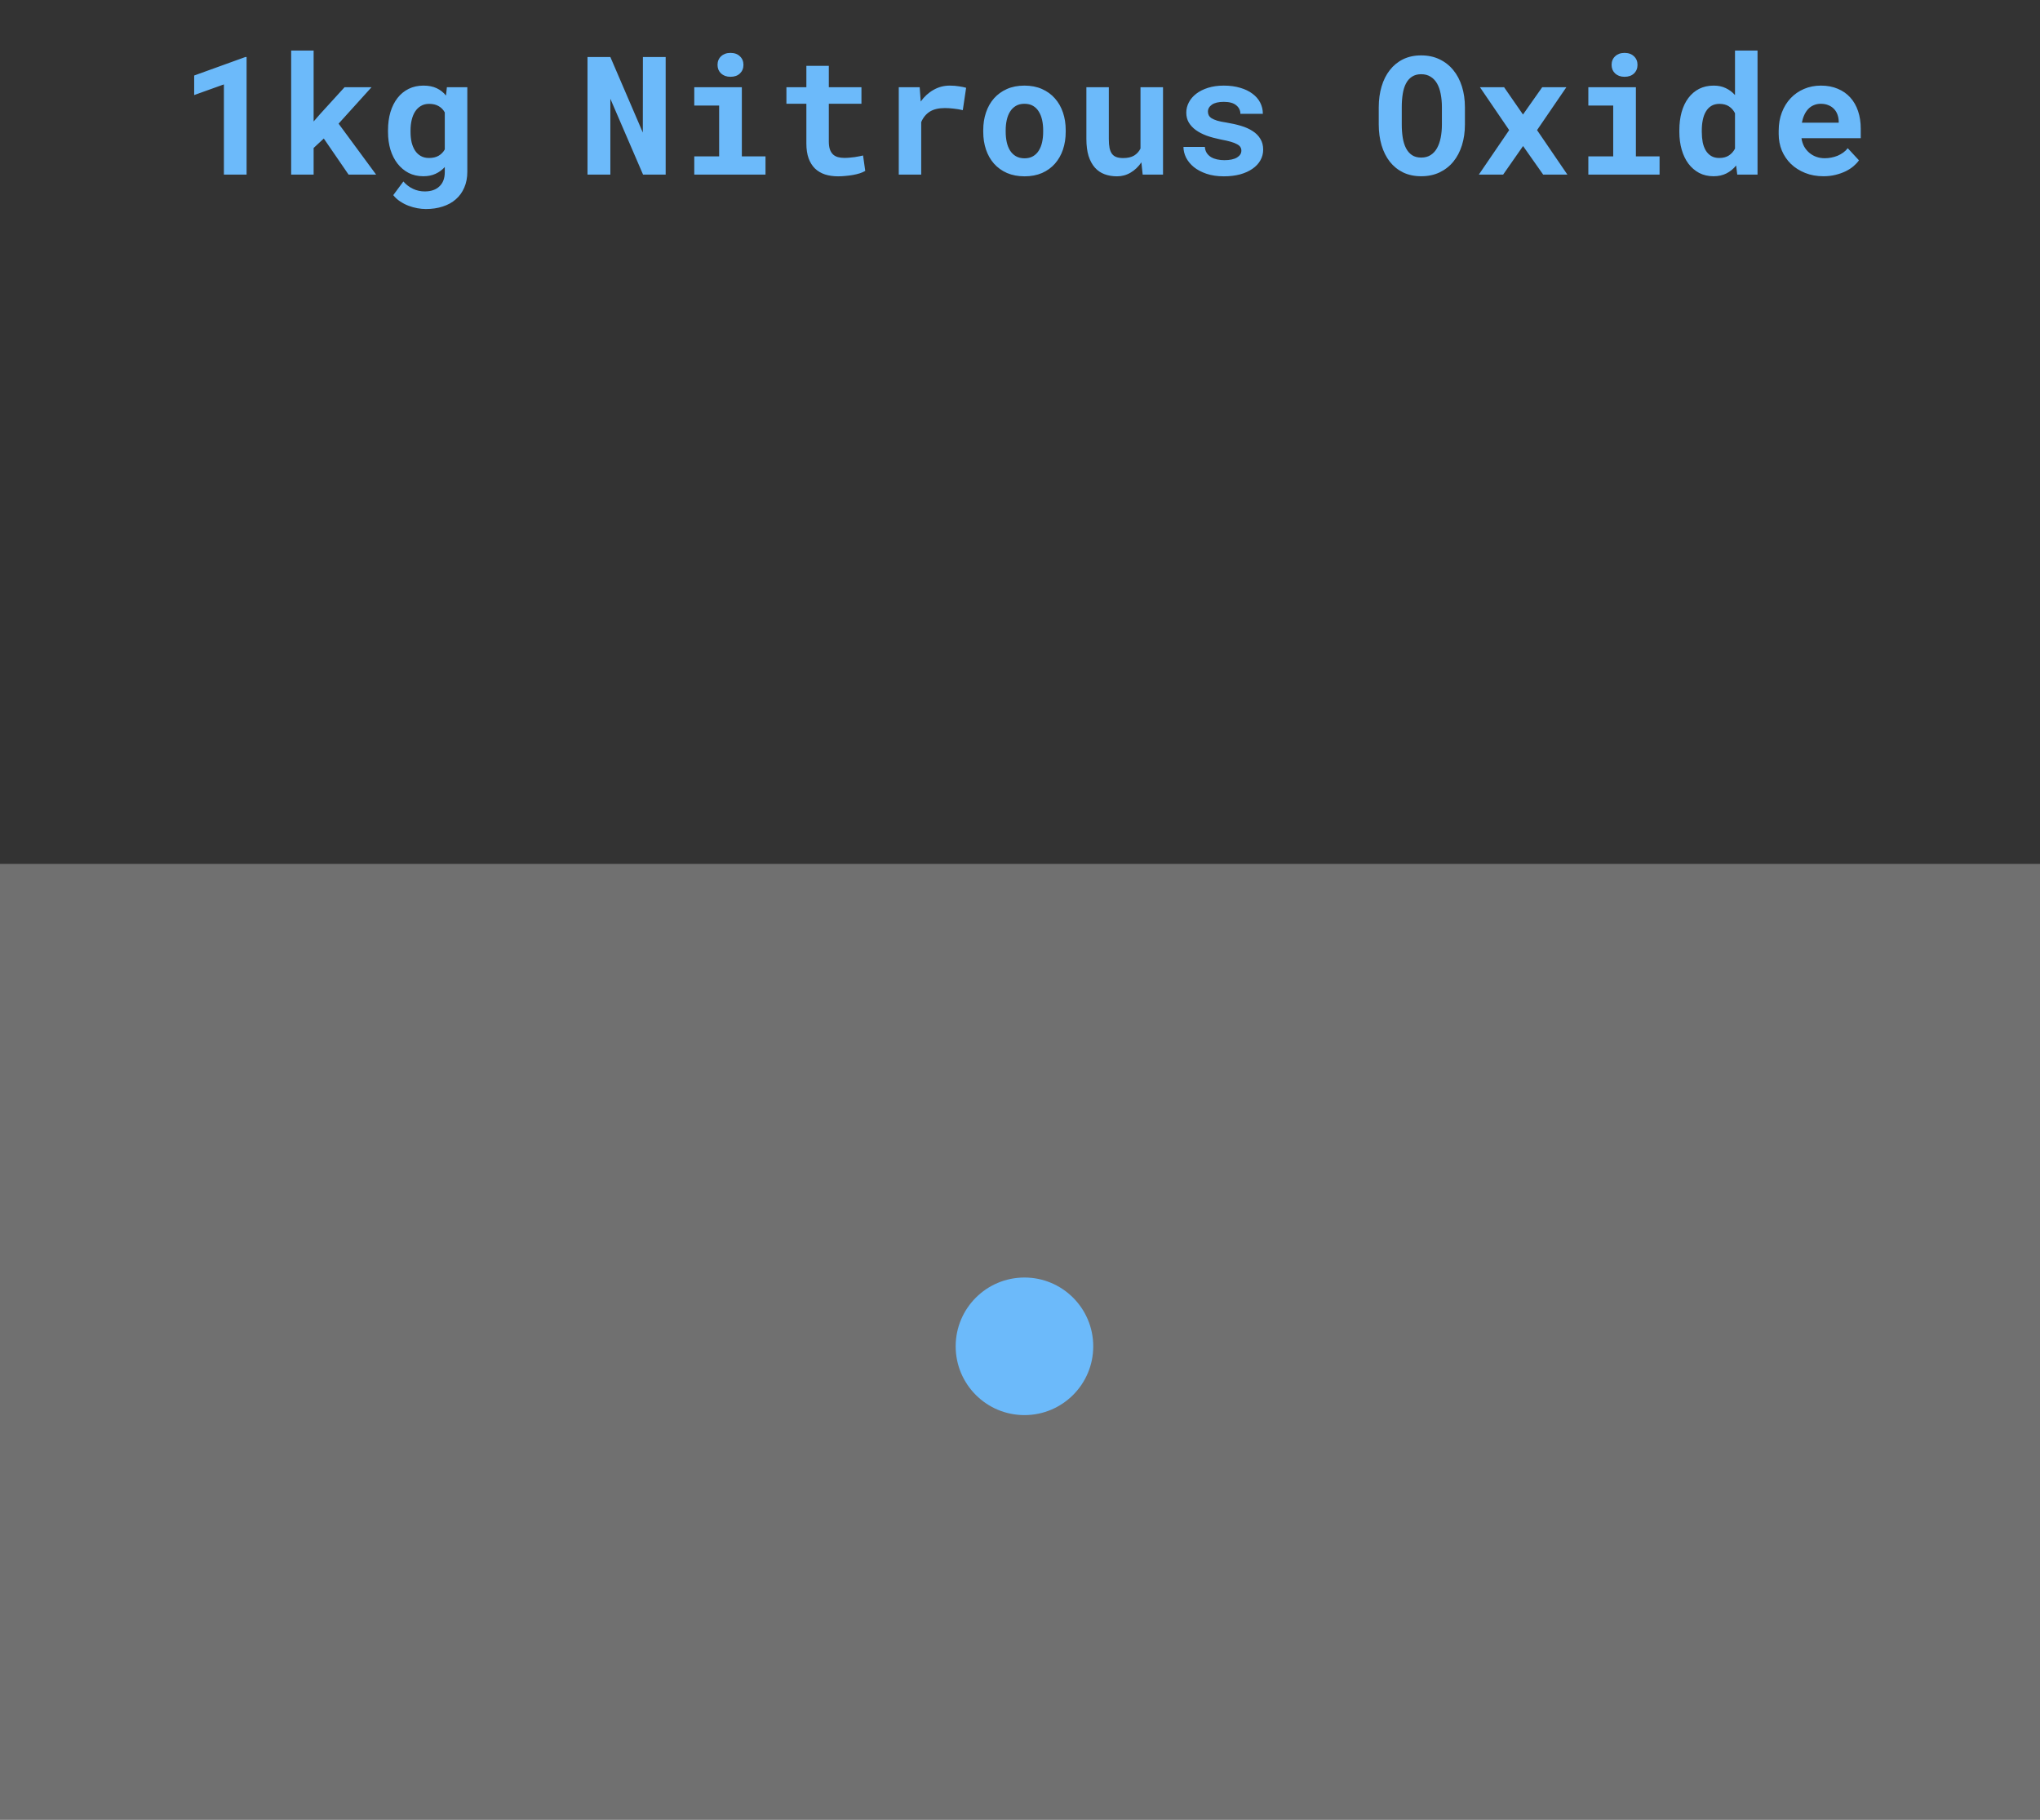 <svg width="222" height="198" viewBox="0 0 222 198" fill="none" xmlns="http://www.w3.org/2000/svg">
<rect x="0" y="0" width="222" height="198" fill="#333333" stroke="none"/>
<rect y="94" width="222" height="104" fill="white" fill-opacity="0.3"/>
<path d="M26.835 19H24.365V9.183L21.131 10.343V8.216L26.703 6.203H26.835V19ZM35.237 15.071L34.13 16.1V19H31.686V5.5H34.13V13.217L34.868 12.373L37.496 9.49H40.432L36.846 13.454L40.933 19H37.935L35.237 15.071ZM42.225 14.175C42.225 13.454 42.312 12.795 42.488 12.197C42.67 11.6 42.928 11.087 43.262 10.659C43.596 10.231 44 9.9 44.475 9.666C44.949 9.432 45.485 9.314 46.083 9.314C46.64 9.314 47.117 9.408 47.516 9.596C47.914 9.783 48.254 10.05 48.535 10.396L48.632 9.49H50.855V18.692C50.855 19.337 50.744 19.911 50.522 20.415C50.305 20.919 49.997 21.344 49.599 21.689C49.206 22.035 48.731 22.296 48.175 22.472C47.624 22.653 47.015 22.744 46.347 22.744C46.06 22.744 45.752 22.715 45.424 22.656C45.096 22.598 44.77 22.507 44.448 22.384C44.126 22.261 43.821 22.102 43.534 21.909C43.247 21.722 43.001 21.496 42.796 21.232L43.895 19.747C44.205 20.099 44.557 20.365 44.949 20.547C45.342 20.734 45.767 20.828 46.224 20.828C46.909 20.828 47.442 20.644 47.823 20.274C48.21 19.911 48.403 19.393 48.403 18.719V18.174C48.116 18.49 47.779 18.736 47.393 18.912C47.012 19.088 46.569 19.176 46.065 19.176C45.474 19.176 44.94 19.056 44.466 18.815C43.997 18.569 43.596 18.232 43.262 17.805C42.928 17.377 42.67 16.87 42.488 16.284C42.312 15.692 42.225 15.051 42.225 14.359V14.175ZM44.677 14.359C44.677 14.758 44.715 15.13 44.791 15.476C44.873 15.815 44.996 16.114 45.16 16.372C45.324 16.624 45.532 16.823 45.784 16.97C46.036 17.116 46.335 17.189 46.681 17.189C47.108 17.189 47.46 17.107 47.735 16.943C48.017 16.779 48.239 16.551 48.403 16.258V12.232C48.239 11.934 48.017 11.705 47.735 11.547C47.46 11.383 47.114 11.301 46.698 11.301C46.352 11.301 46.054 11.377 45.802 11.529C45.55 11.676 45.339 11.881 45.169 12.145C45.005 12.402 44.882 12.707 44.8 13.059C44.718 13.404 44.677 13.776 44.677 14.175V14.359ZM72.441 19H69.981L66.421 10.747V19H63.934V6.203H66.421L69.954 14.421L69.963 6.203H72.441V19ZM75.553 9.49H80.73V17.014H83.305V19H75.553V17.014H78.26V11.485H75.553V9.49ZM78.084 7.056C78.084 6.868 78.116 6.695 78.181 6.537C78.251 6.373 78.348 6.235 78.471 6.124C78.594 6.007 78.74 5.916 78.91 5.852C79.086 5.787 79.279 5.755 79.49 5.755C79.924 5.755 80.267 5.878 80.519 6.124C80.776 6.364 80.905 6.675 80.905 7.056C80.905 7.437 80.776 7.75 80.519 7.996C80.267 8.236 79.924 8.356 79.49 8.356C79.279 8.356 79.086 8.324 78.91 8.26C78.74 8.195 78.594 8.107 78.471 7.996C78.348 7.879 78.251 7.741 78.181 7.583C78.116 7.419 78.084 7.243 78.084 7.056ZM90.195 7.161V9.49H93.746V11.292H90.195V15.379C90.195 15.725 90.233 16.015 90.31 16.249C90.392 16.477 90.506 16.662 90.652 16.803C90.799 16.938 90.975 17.034 91.18 17.093C91.391 17.151 91.625 17.181 91.883 17.181C92.07 17.181 92.261 17.172 92.454 17.154C92.653 17.137 92.841 17.116 93.017 17.093C93.198 17.064 93.365 17.034 93.518 17.005C93.676 16.976 93.811 16.946 93.922 16.917L94.159 18.596C93.989 18.695 93.79 18.783 93.561 18.859C93.333 18.93 93.09 18.988 92.832 19.035C92.574 19.082 92.305 19.117 92.023 19.141C91.748 19.17 91.476 19.185 91.206 19.185C90.685 19.185 90.21 19.117 89.782 18.982C89.36 18.842 88.997 18.628 88.692 18.341C88.394 18.048 88.162 17.679 87.998 17.233C87.834 16.782 87.752 16.243 87.752 15.616V11.292H85.581V9.49H87.752V7.161H90.195ZM103.353 9.314C103.722 9.314 104.062 9.341 104.372 9.394C104.688 9.44 104.943 9.493 105.137 9.552L104.776 11.986C104.454 11.91 104.123 11.854 103.783 11.819C103.449 11.778 103.13 11.758 102.825 11.758C102.14 11.758 101.589 11.89 101.173 12.153C100.763 12.417 100.455 12.795 100.25 13.287V19H97.807V9.49H100.083L100.197 11.046C100.584 10.507 101.047 10.085 101.586 9.78C102.125 9.47 102.714 9.314 103.353 9.314ZM107 14.157C107 13.466 107.1 12.827 107.299 12.241C107.498 11.649 107.788 11.137 108.169 10.703C108.556 10.27 109.024 9.93 109.575 9.684C110.132 9.438 110.768 9.314 111.482 9.314C112.197 9.314 112.833 9.438 113.39 9.684C113.946 9.93 114.415 10.27 114.796 10.703C115.183 11.137 115.476 11.649 115.675 12.241C115.874 12.827 115.974 13.466 115.974 14.157V14.342C115.974 15.039 115.874 15.684 115.675 16.275C115.476 16.861 115.186 17.371 114.805 17.805C114.424 18.238 113.955 18.578 113.398 18.824C112.842 19.064 112.209 19.185 111.5 19.185C110.785 19.185 110.146 19.064 109.584 18.824C109.027 18.578 108.556 18.238 108.169 17.805C107.788 17.371 107.498 16.861 107.299 16.275C107.1 15.684 107 15.039 107 14.342V14.157ZM109.443 14.342C109.443 14.74 109.481 15.115 109.558 15.467C109.634 15.812 109.754 16.117 109.918 16.381C110.082 16.639 110.293 16.844 110.551 16.996C110.814 17.148 111.131 17.225 111.5 17.225C111.857 17.225 112.165 17.148 112.423 16.996C112.681 16.844 112.889 16.639 113.047 16.381C113.211 16.117 113.331 15.812 113.407 15.467C113.483 15.115 113.521 14.74 113.521 14.342V14.157C113.521 13.771 113.483 13.404 113.407 13.059C113.331 12.713 113.211 12.408 113.047 12.145C112.889 11.881 112.681 11.673 112.423 11.521C112.165 11.368 111.852 11.292 111.482 11.292C111.119 11.292 110.809 11.368 110.551 11.521C110.293 11.673 110.082 11.881 109.918 12.145C109.754 12.408 109.634 12.713 109.558 13.059C109.481 13.404 109.443 13.771 109.443 14.157V14.342ZM124.209 17.664C123.887 18.139 123.497 18.511 123.04 18.78C122.589 19.05 122.094 19.185 121.555 19.185C121.062 19.185 120.611 19.108 120.201 18.956C119.791 18.804 119.439 18.564 119.146 18.235C118.854 17.901 118.625 17.48 118.461 16.97C118.303 16.454 118.224 15.836 118.224 15.115V9.49H120.667V15.133C120.667 15.52 120.693 15.845 120.746 16.108C120.805 16.372 120.896 16.586 121.019 16.75C121.142 16.908 121.303 17.023 121.502 17.093C121.701 17.163 121.944 17.198 122.231 17.198C122.718 17.198 123.113 17.107 123.418 16.926C123.723 16.738 123.954 16.483 124.112 16.161V9.49H126.564V19H124.35L124.209 17.664ZM135.09 16.39C135.09 16.243 135.055 16.114 134.984 16.003C134.92 15.892 134.8 15.789 134.624 15.695C134.454 15.596 134.226 15.505 133.938 15.423C133.651 15.341 133.288 15.259 132.849 15.177C132.292 15.065 131.782 14.928 131.319 14.764C130.862 14.594 130.47 14.392 130.142 14.157C129.813 13.917 129.556 13.642 129.368 13.331C129.187 13.021 129.096 12.663 129.096 12.259C129.096 11.866 129.189 11.491 129.377 11.134C129.564 10.776 129.834 10.463 130.186 10.193C130.537 9.924 130.965 9.71 131.469 9.552C131.973 9.394 132.541 9.314 133.174 9.314C133.836 9.314 134.431 9.394 134.958 9.552C135.485 9.704 135.931 9.918 136.294 10.193C136.663 10.463 136.944 10.785 137.138 11.16C137.331 11.535 137.428 11.942 137.428 12.382H134.984C134.984 12.013 134.835 11.705 134.536 11.459C134.237 11.207 133.783 11.081 133.174 11.081C132.605 11.081 132.175 11.184 131.882 11.389C131.595 11.594 131.451 11.846 131.451 12.145C131.451 12.285 131.48 12.417 131.539 12.54C131.598 12.657 131.7 12.766 131.847 12.865C131.999 12.959 132.204 13.047 132.462 13.129C132.72 13.205 133.048 13.273 133.446 13.331C134.021 13.425 134.554 13.545 135.046 13.691C135.538 13.838 135.963 14.028 136.32 14.263C136.678 14.491 136.956 14.773 137.155 15.106C137.36 15.435 137.463 15.827 137.463 16.284C137.463 16.706 137.36 17.096 137.155 17.453C136.956 17.805 136.669 18.109 136.294 18.367C135.925 18.625 135.477 18.827 134.949 18.974C134.422 19.114 133.833 19.185 133.183 19.185C132.468 19.185 131.835 19.091 131.284 18.903C130.739 18.716 130.282 18.473 129.913 18.174C129.544 17.869 129.263 17.526 129.069 17.145C128.882 16.759 128.788 16.372 128.788 15.985H131.117C131.135 16.243 131.205 16.466 131.328 16.653C131.451 16.835 131.609 16.984 131.803 17.102C131.996 17.213 132.216 17.295 132.462 17.348C132.714 17.4 132.972 17.427 133.235 17.427C133.839 17.427 134.299 17.33 134.615 17.137C134.932 16.943 135.09 16.694 135.09 16.39ZM159.418 13.542C159.418 14.362 159.31 15.118 159.093 15.81C158.876 16.501 158.562 17.096 158.152 17.594C157.742 18.092 157.241 18.481 156.649 18.763C156.063 19.038 155.401 19.176 154.663 19.176C153.925 19.176 153.269 19.038 152.694 18.763C152.12 18.481 151.637 18.092 151.244 17.594C150.852 17.09 150.553 16.495 150.348 15.81C150.143 15.118 150.04 14.362 150.04 13.542V11.679C150.04 10.858 150.143 10.102 150.348 9.411C150.553 8.72 150.852 8.125 151.244 7.627C151.637 7.123 152.117 6.73 152.686 6.449C153.26 6.168 153.916 6.027 154.654 6.027C155.398 6.027 156.063 6.168 156.649 6.449C157.241 6.73 157.742 7.123 158.152 7.627C158.562 8.125 158.876 8.72 159.093 9.411C159.31 10.102 159.418 10.858 159.418 11.679V13.542ZM156.913 11.661C156.913 11.14 156.869 10.659 156.781 10.22C156.699 9.78 156.567 9.402 156.386 9.086C156.204 8.77 155.97 8.523 155.683 8.348C155.401 8.166 155.059 8.075 154.654 8.075C154.256 8.075 153.922 8.166 153.652 8.348C153.383 8.523 153.166 8.77 153.002 9.086C152.838 9.402 152.721 9.78 152.65 10.22C152.58 10.659 152.545 11.14 152.545 11.661V13.542C152.545 14.058 152.58 14.535 152.65 14.975C152.721 15.414 152.838 15.795 153.002 16.117C153.166 16.439 153.383 16.691 153.652 16.873C153.922 17.055 154.259 17.145 154.663 17.145C155.062 17.145 155.401 17.055 155.683 16.873C155.97 16.691 156.201 16.442 156.377 16.126C156.559 15.804 156.693 15.423 156.781 14.983C156.869 14.544 156.913 14.063 156.913 13.542V11.661ZM165.737 12.461L167.829 9.49H170.457L167.267 14.157L170.571 19H167.935L165.746 15.889L163.575 19H160.93L164.234 14.157L161.053 9.49H163.681L165.737 12.461ZM172.848 9.49H178.024V17.014H180.6V19H172.848V17.014H175.555V11.485H172.848V9.49ZM175.379 7.056C175.379 6.868 175.411 6.695 175.476 6.537C175.546 6.373 175.643 6.235 175.766 6.124C175.889 6.007 176.035 5.916 176.205 5.852C176.381 5.787 176.574 5.755 176.785 5.755C177.219 5.755 177.562 5.878 177.813 6.124C178.071 6.364 178.2 6.675 178.2 7.056C178.2 7.437 178.071 7.75 177.813 7.996C177.562 8.236 177.219 8.356 176.785 8.356C176.574 8.356 176.381 8.324 176.205 8.26C176.035 8.195 175.889 8.107 175.766 7.996C175.643 7.879 175.546 7.741 175.476 7.583C175.411 7.419 175.379 7.243 175.379 7.056ZM182.753 14.175C182.753 13.454 182.835 12.795 182.999 12.197C183.169 11.6 183.415 11.087 183.737 10.659C184.06 10.231 184.449 9.9 184.906 9.666C185.369 9.432 185.896 9.314 186.488 9.314C186.986 9.314 187.423 9.405 187.798 9.587C188.179 9.763 188.516 10.015 188.809 10.343V5.5H191.261V19H189.055L188.932 18.007C188.633 18.376 188.281 18.663 187.877 18.868C187.473 19.073 187.004 19.176 186.471 19.176C185.891 19.176 185.369 19.056 184.906 18.815C184.449 18.569 184.06 18.232 183.737 17.805C183.421 17.377 183.178 16.87 183.008 16.284C182.838 15.692 182.753 15.051 182.753 14.359V14.175ZM185.196 14.359C185.196 14.758 185.229 15.13 185.293 15.476C185.363 15.815 185.475 16.114 185.627 16.372C185.779 16.624 185.976 16.823 186.216 16.97C186.456 17.116 186.749 17.189 187.095 17.189C187.517 17.189 187.865 17.099 188.141 16.917C188.422 16.735 188.645 16.486 188.809 16.17V12.32C188.645 11.998 188.425 11.749 188.149 11.573C187.874 11.392 187.528 11.301 187.112 11.301C186.767 11.301 186.471 11.377 186.225 11.529C185.984 11.676 185.788 11.881 185.636 12.145C185.483 12.402 185.372 12.707 185.302 13.059C185.231 13.404 185.196 13.776 185.196 14.175V14.359ZM198.433 19.176C197.7 19.176 197.035 19.056 196.438 18.815C195.84 18.575 195.327 18.25 194.899 17.84C194.472 17.424 194.141 16.938 193.906 16.381C193.678 15.818 193.563 15.218 193.563 14.579V14.227C193.563 13.501 193.678 12.839 193.906 12.241C194.135 11.638 194.454 11.119 194.864 10.685C195.274 10.252 195.761 9.915 196.323 9.675C196.886 9.435 197.498 9.314 198.16 9.314C198.846 9.314 199.455 9.429 199.988 9.657C200.527 9.88 200.981 10.196 201.351 10.606C201.726 11.017 202.01 11.512 202.203 12.092C202.396 12.666 202.493 13.302 202.493 13.999V15.036H196.042C196.089 15.358 196.183 15.654 196.323 15.924C196.47 16.188 196.654 16.416 196.877 16.609C197.1 16.803 197.354 16.952 197.642 17.058C197.929 17.163 198.242 17.216 198.582 17.216C198.822 17.216 199.06 17.192 199.294 17.145C199.534 17.099 199.763 17.031 199.979 16.943C200.196 16.85 200.398 16.735 200.586 16.601C200.773 16.466 200.938 16.308 201.078 16.126L202.3 17.444C202.147 17.661 201.948 17.875 201.702 18.086C201.462 18.291 201.175 18.476 200.841 18.64C200.513 18.798 200.146 18.927 199.742 19.026C199.338 19.126 198.901 19.176 198.433 19.176ZM198.143 11.292C197.867 11.292 197.615 11.342 197.387 11.441C197.158 11.535 196.956 11.673 196.78 11.854C196.61 12.036 196.467 12.253 196.35 12.505C196.232 12.757 196.145 13.038 196.086 13.349H200.094V13.155C200.082 12.898 200.032 12.654 199.944 12.426C199.856 12.197 199.73 12.001 199.566 11.837C199.402 11.667 199.2 11.535 198.96 11.441C198.726 11.342 198.453 11.292 198.143 11.292Z" fill="#6CBAFA"/>
<circle cx="111.485" cy="146.485" r="7.485" fill="#6CBAFA"/>
</svg>
